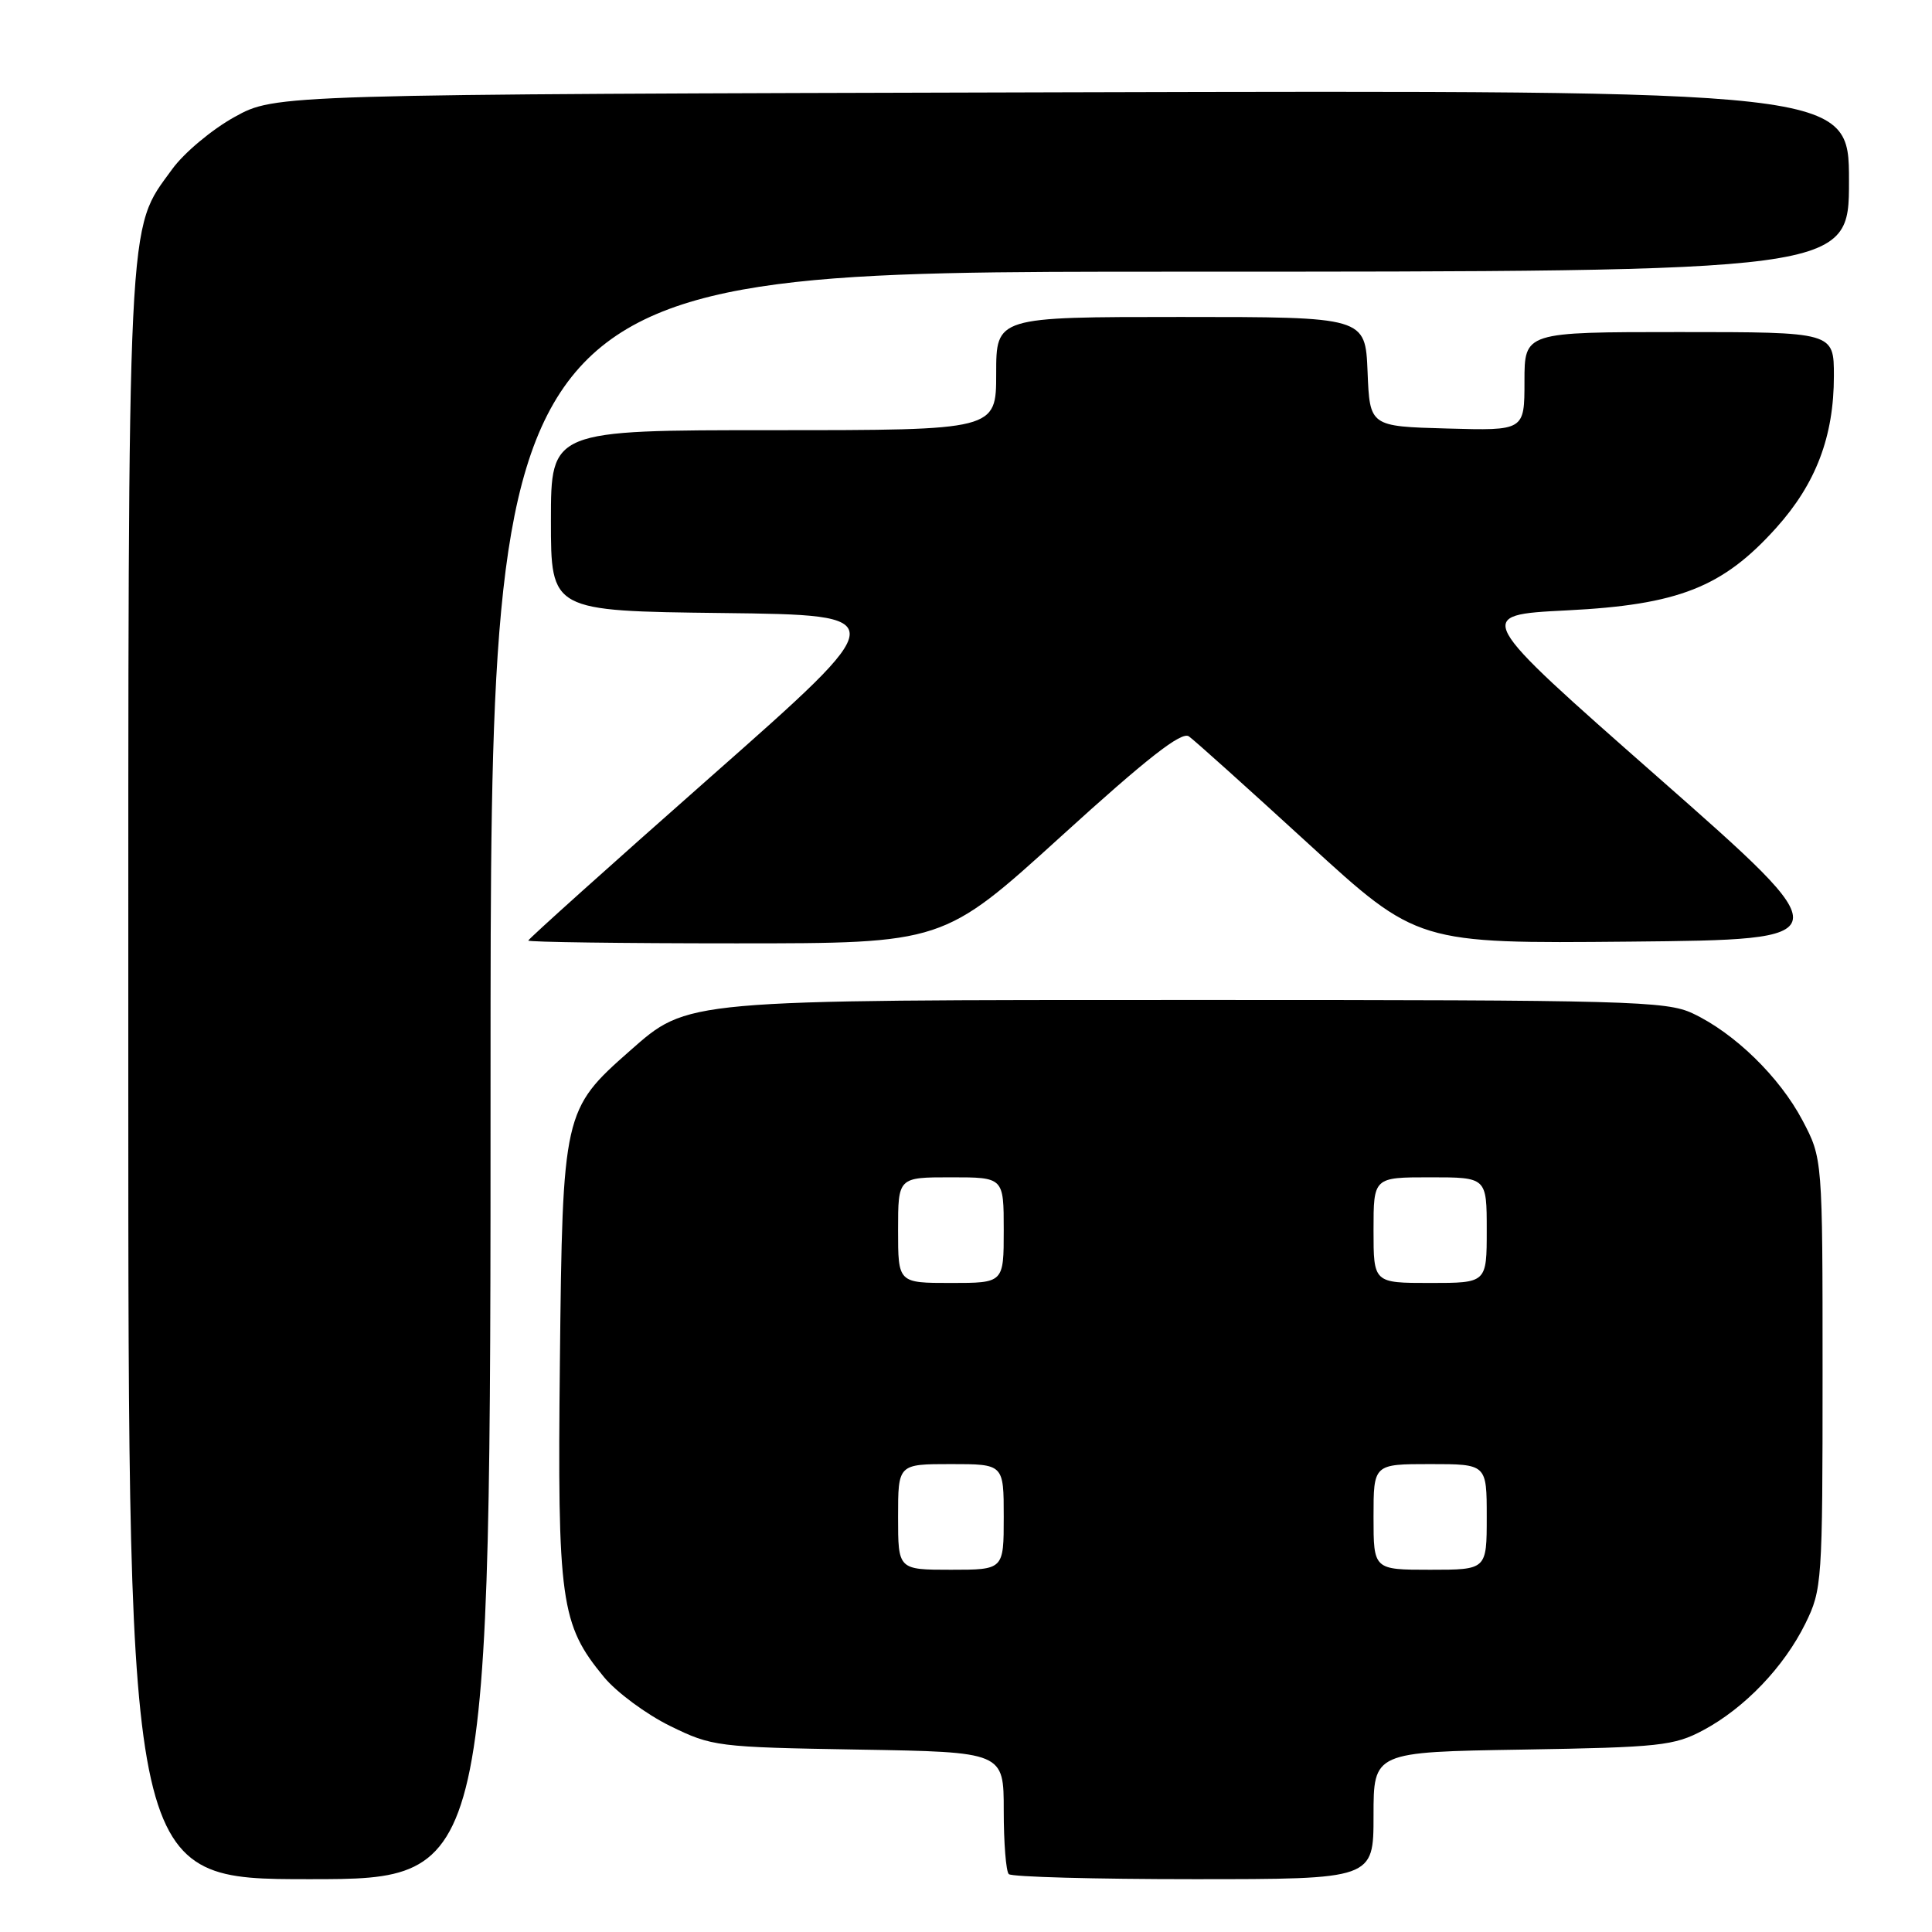 <?xml version="1.0" encoding="UTF-8" standalone="no"?>
<!DOCTYPE svg PUBLIC "-//W3C//DTD SVG 1.1//EN" "http://www.w3.org/Graphics/SVG/1.1/DTD/svg11.dtd" >
<svg xmlns="http://www.w3.org/2000/svg" xmlns:xlink="http://www.w3.org/1999/xlink" version="1.1" viewBox="0 0 256 256">
 <g >
 <path fill="currentColor"
d=" M 65.00 142.50 C 65.00 36.00 65.00 36.00 155.00 36.00 C 245.00 36.00 245.00 36.00 245.00 23.98 C 245.00 11.96 245.00 11.96 140.75 12.23 C 36.50 12.50 36.50 12.50 31.08 15.50 C 28.09 17.15 24.38 20.26 22.82 22.41 C 16.79 30.73 17.00 26.42 17.00 142.68 C 17.00 249.00 17.00 249.00 41.00 249.00 C 65.00 249.00 65.00 249.00 65.00 142.50 Z  M 182.00 240.58 C 182.00 232.15 182.00 232.15 201.75 231.83 C 219.95 231.53 221.83 231.32 225.69 229.26 C 231.17 226.33 236.38 220.89 239.22 215.13 C 241.43 210.64 241.50 209.65 241.50 182.00 C 241.50 153.50 241.50 153.50 238.83 148.44 C 235.79 142.69 229.83 136.88 224.27 134.27 C 220.79 132.64 215.79 132.50 159.00 132.50 C 90.29 132.50 91.22 132.42 83.45 139.25 C 74.65 147.00 74.54 147.47 74.19 180.32 C 73.85 212.23 74.27 215.24 80.03 222.22 C 81.69 224.23 85.62 227.14 88.77 228.69 C 94.36 231.43 94.98 231.51 113.75 231.83 C 133.00 232.15 133.00 232.15 133.00 239.91 C 133.00 244.18 133.30 247.97 133.67 248.33 C 134.03 248.70 145.06 249.00 158.17 249.00 C 182.00 249.00 182.00 249.00 182.00 240.58 Z  M 140.60 110.82 C 151.99 100.46 156.56 96.89 157.53 97.57 C 158.26 98.08 165.37 104.47 173.34 111.77 C 187.82 125.03 187.82 125.03 215.98 124.77 C 244.13 124.50 244.13 124.50 219.70 103.00 C 195.27 81.50 195.27 81.50 207.60 80.88 C 222.40 80.14 228.27 77.83 235.36 69.94 C 240.62 64.09 243.00 57.83 243.00 49.82 C 243.00 44.00 243.00 44.00 222.50 44.00 C 202.00 44.00 202.00 44.00 202.00 50.53 C 202.00 57.07 202.00 57.07 191.75 56.78 C 181.50 56.50 181.50 56.50 181.21 49.25 C 180.91 42.00 180.91 42.00 156.46 42.00 C 132.00 42.00 132.00 42.00 132.00 49.50 C 132.00 57.00 132.00 57.00 102.50 57.00 C 73.00 57.00 73.00 57.00 73.00 68.98 C 73.00 80.96 73.00 80.96 95.73 81.23 C 118.45 81.50 118.45 81.50 94.23 102.88 C 80.90 114.64 70.00 124.43 70.00 124.63 C 70.00 124.83 82.37 125.00 97.50 125.00 C 124.99 125.00 124.99 125.00 140.60 110.82 Z  M 119.00 201.00 C 119.00 194.00 119.00 194.00 126.00 194.00 C 133.00 194.00 133.00 194.00 133.00 201.00 C 133.00 208.00 133.00 208.00 126.00 208.00 C 119.00 208.00 119.00 208.00 119.00 201.00 Z  M 182.00 201.00 C 182.00 194.00 182.00 194.00 189.50 194.00 C 197.00 194.00 197.00 194.00 197.00 201.00 C 197.00 208.00 197.00 208.00 189.50 208.00 C 182.00 208.00 182.00 208.00 182.00 201.00 Z  M 119.00 163.00 C 119.00 156.00 119.00 156.00 126.00 156.00 C 133.00 156.00 133.00 156.00 133.00 163.00 C 133.00 170.00 133.00 170.00 126.00 170.00 C 119.00 170.00 119.00 170.00 119.00 163.00 Z  M 182.00 163.00 C 182.00 156.00 182.00 156.00 189.50 156.00 C 197.00 156.00 197.00 156.00 197.00 163.00 C 197.00 170.00 197.00 170.00 189.50 170.00 C 182.00 170.00 182.00 170.00 182.00 163.00 Z "/>
</g>
</svg>